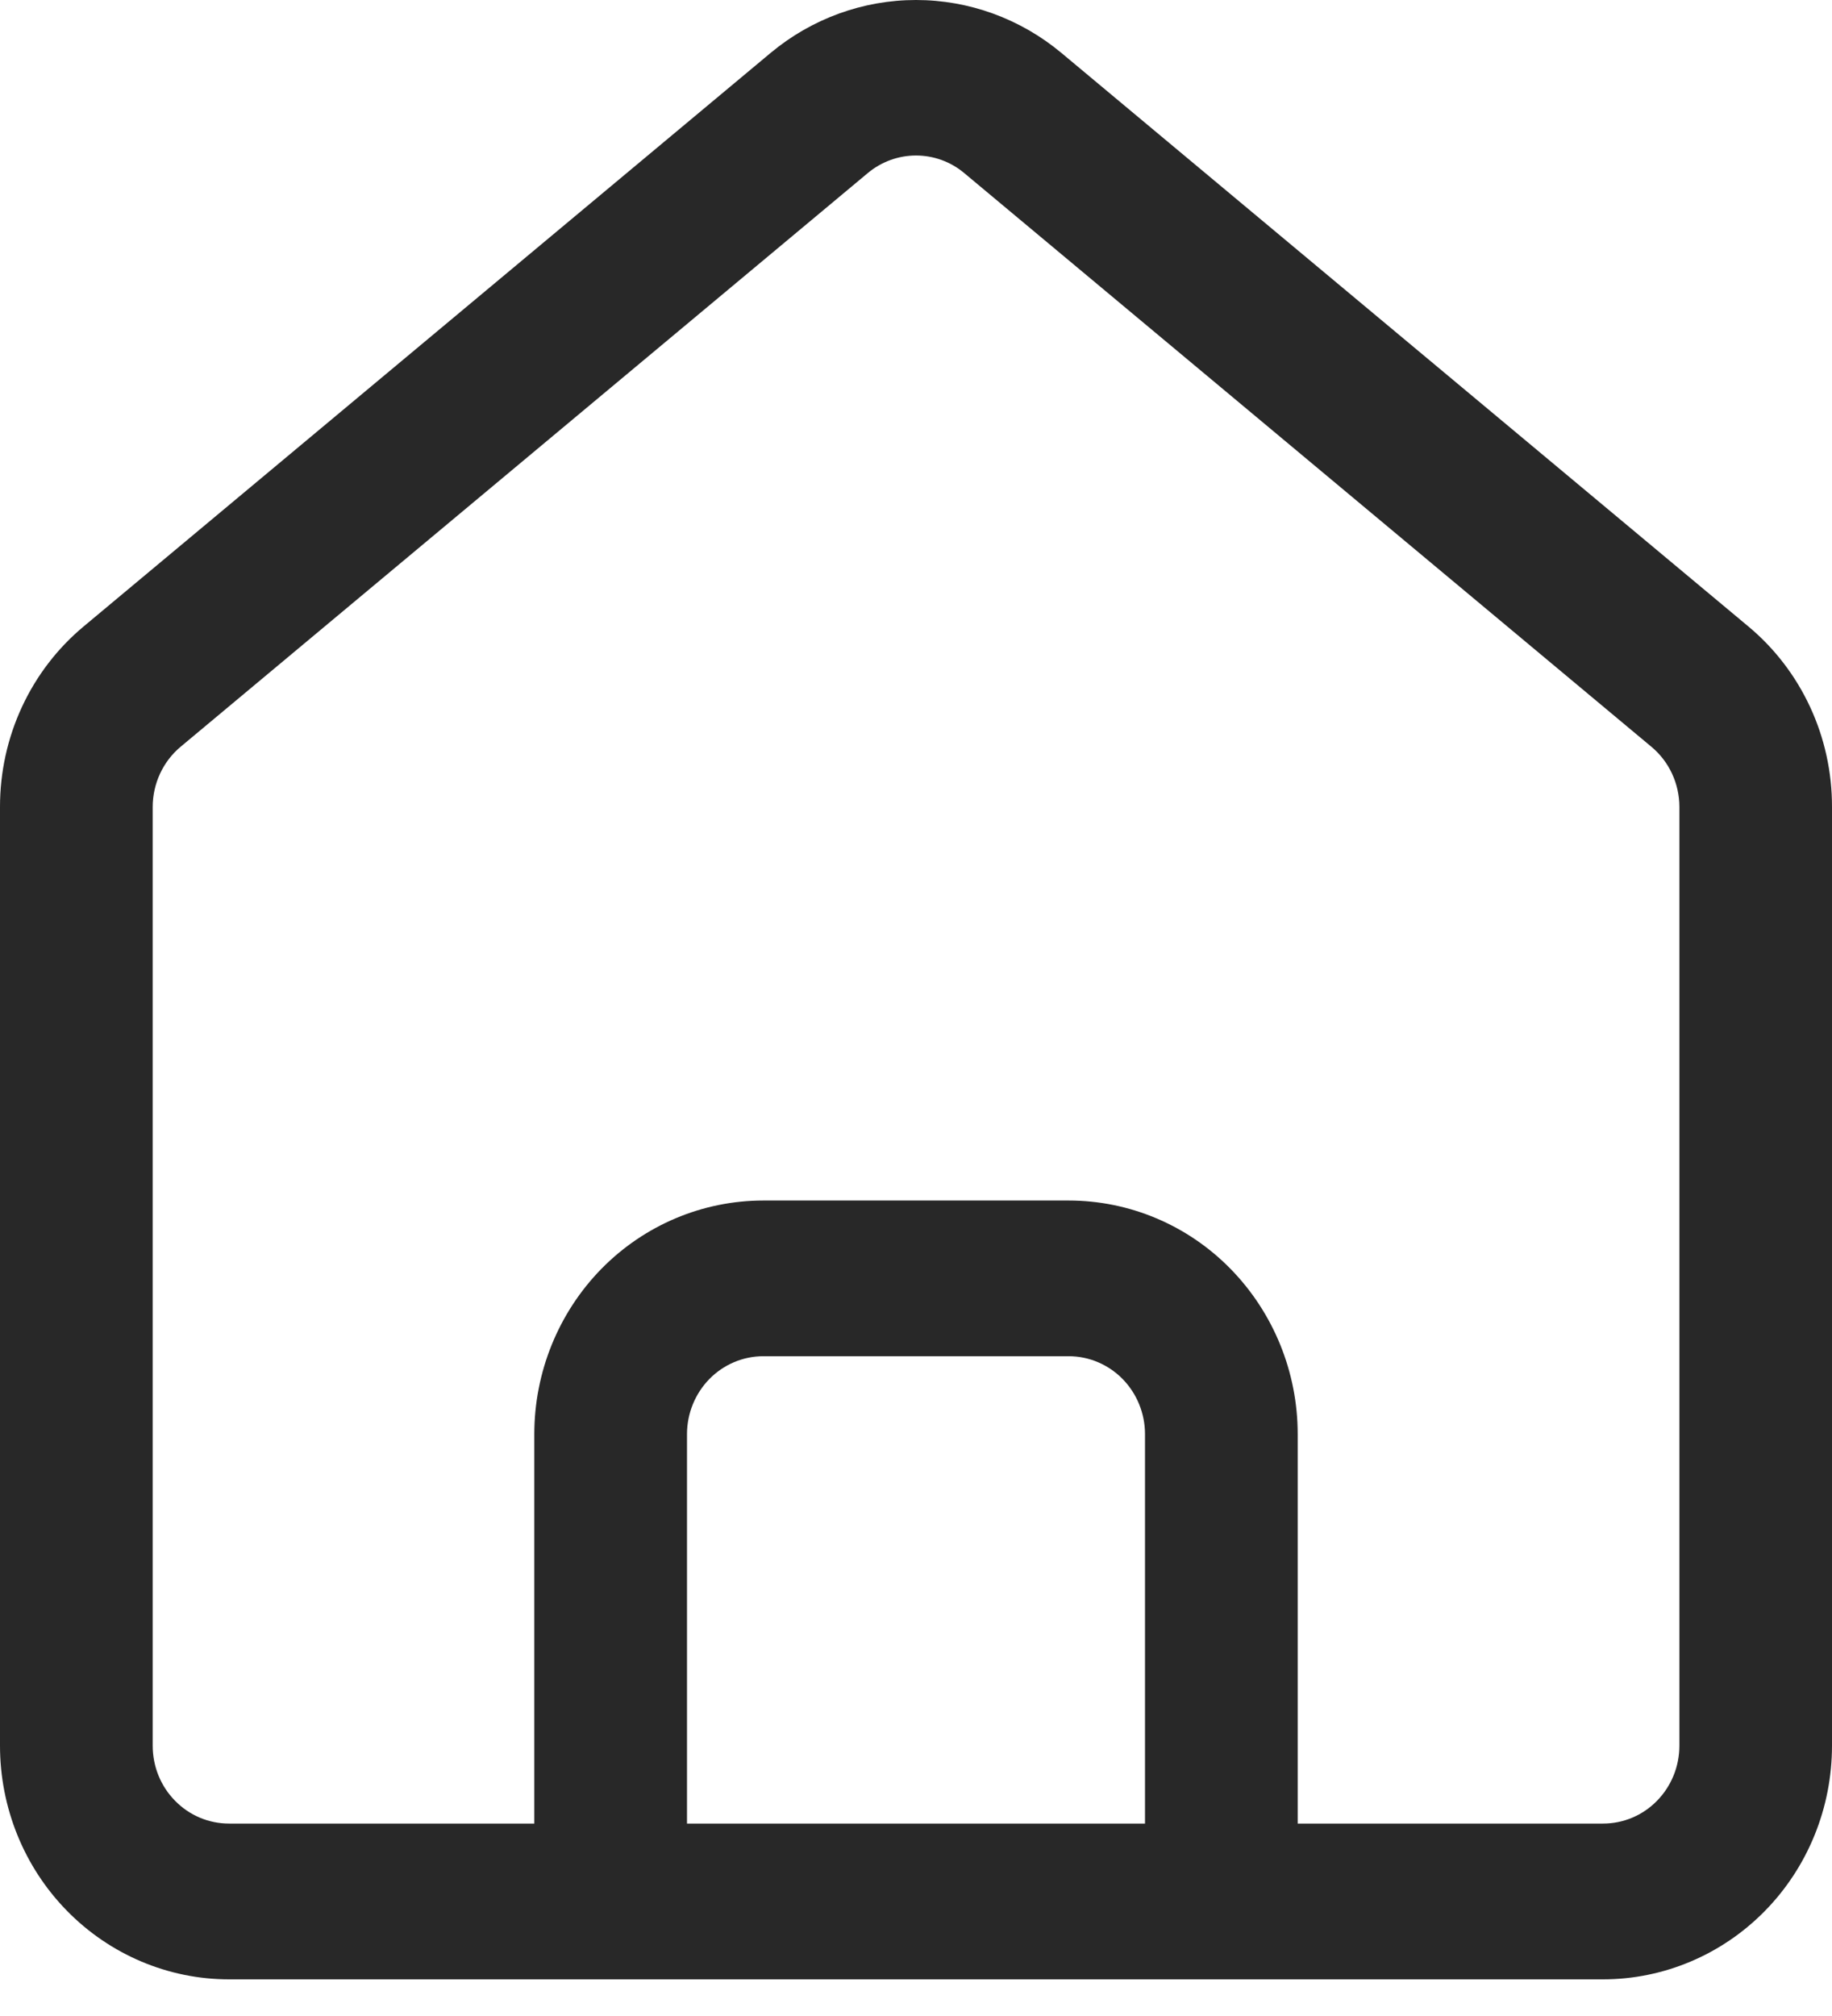 <svg width="20" height="22" viewBox="0 0 20 22" fill="none" xmlns="http://www.w3.org/2000/svg">
<path d="M2.5 21.6H17.5C18.163 21.6 18.799 21.331 19.268 20.853C19.737 20.375 20 19.727 20 19.05V8.807C20.002 8.041 19.665 7.316 19.083 6.833L11.583 0.574V0.574C11.136 0.203 10.577 0 10 0C9.423 0 8.864 0.203 8.417 0.574L0.917 6.833V6.833C0.335 7.316 -0.001 8.041 4.83157e-06 8.807V19.05C4.83157e-06 19.727 0.263 20.375 0.732 20.853C1.201 21.331 1.837 21.6 2.5 21.6ZM7.5 19.9V15.65C7.5 15.425 7.588 15.209 7.744 15.049C7.9 14.89 8.112 14.8 8.333 14.8H11.667C11.888 14.8 12.1 14.89 12.256 15.049C12.412 15.209 12.5 15.425 12.5 15.65V19.9H7.5ZM1.667 8.807C1.667 8.552 1.779 8.31 1.972 8.149L9.472 1.89C9.621 1.765 9.808 1.697 10 1.697C10.193 1.697 10.38 1.765 10.528 1.89L18.028 8.149C18.222 8.31 18.334 8.552 18.334 8.807V19.05C18.334 19.276 18.246 19.492 18.09 19.651C17.934 19.811 17.722 19.9 17.501 19.9H14.167V15.65C14.167 14.974 13.903 14.326 13.434 13.847C12.966 13.369 12.33 13.101 11.667 13.101H8.333C7.67 13.101 7.034 13.369 6.565 13.847C6.097 14.325 5.833 14.974 5.833 15.65V19.9H2.5C2.279 19.9 2.067 19.811 1.911 19.651C1.754 19.492 1.667 19.276 1.667 19.05L1.667 8.807Z" fill="#282828"/>
</svg>
